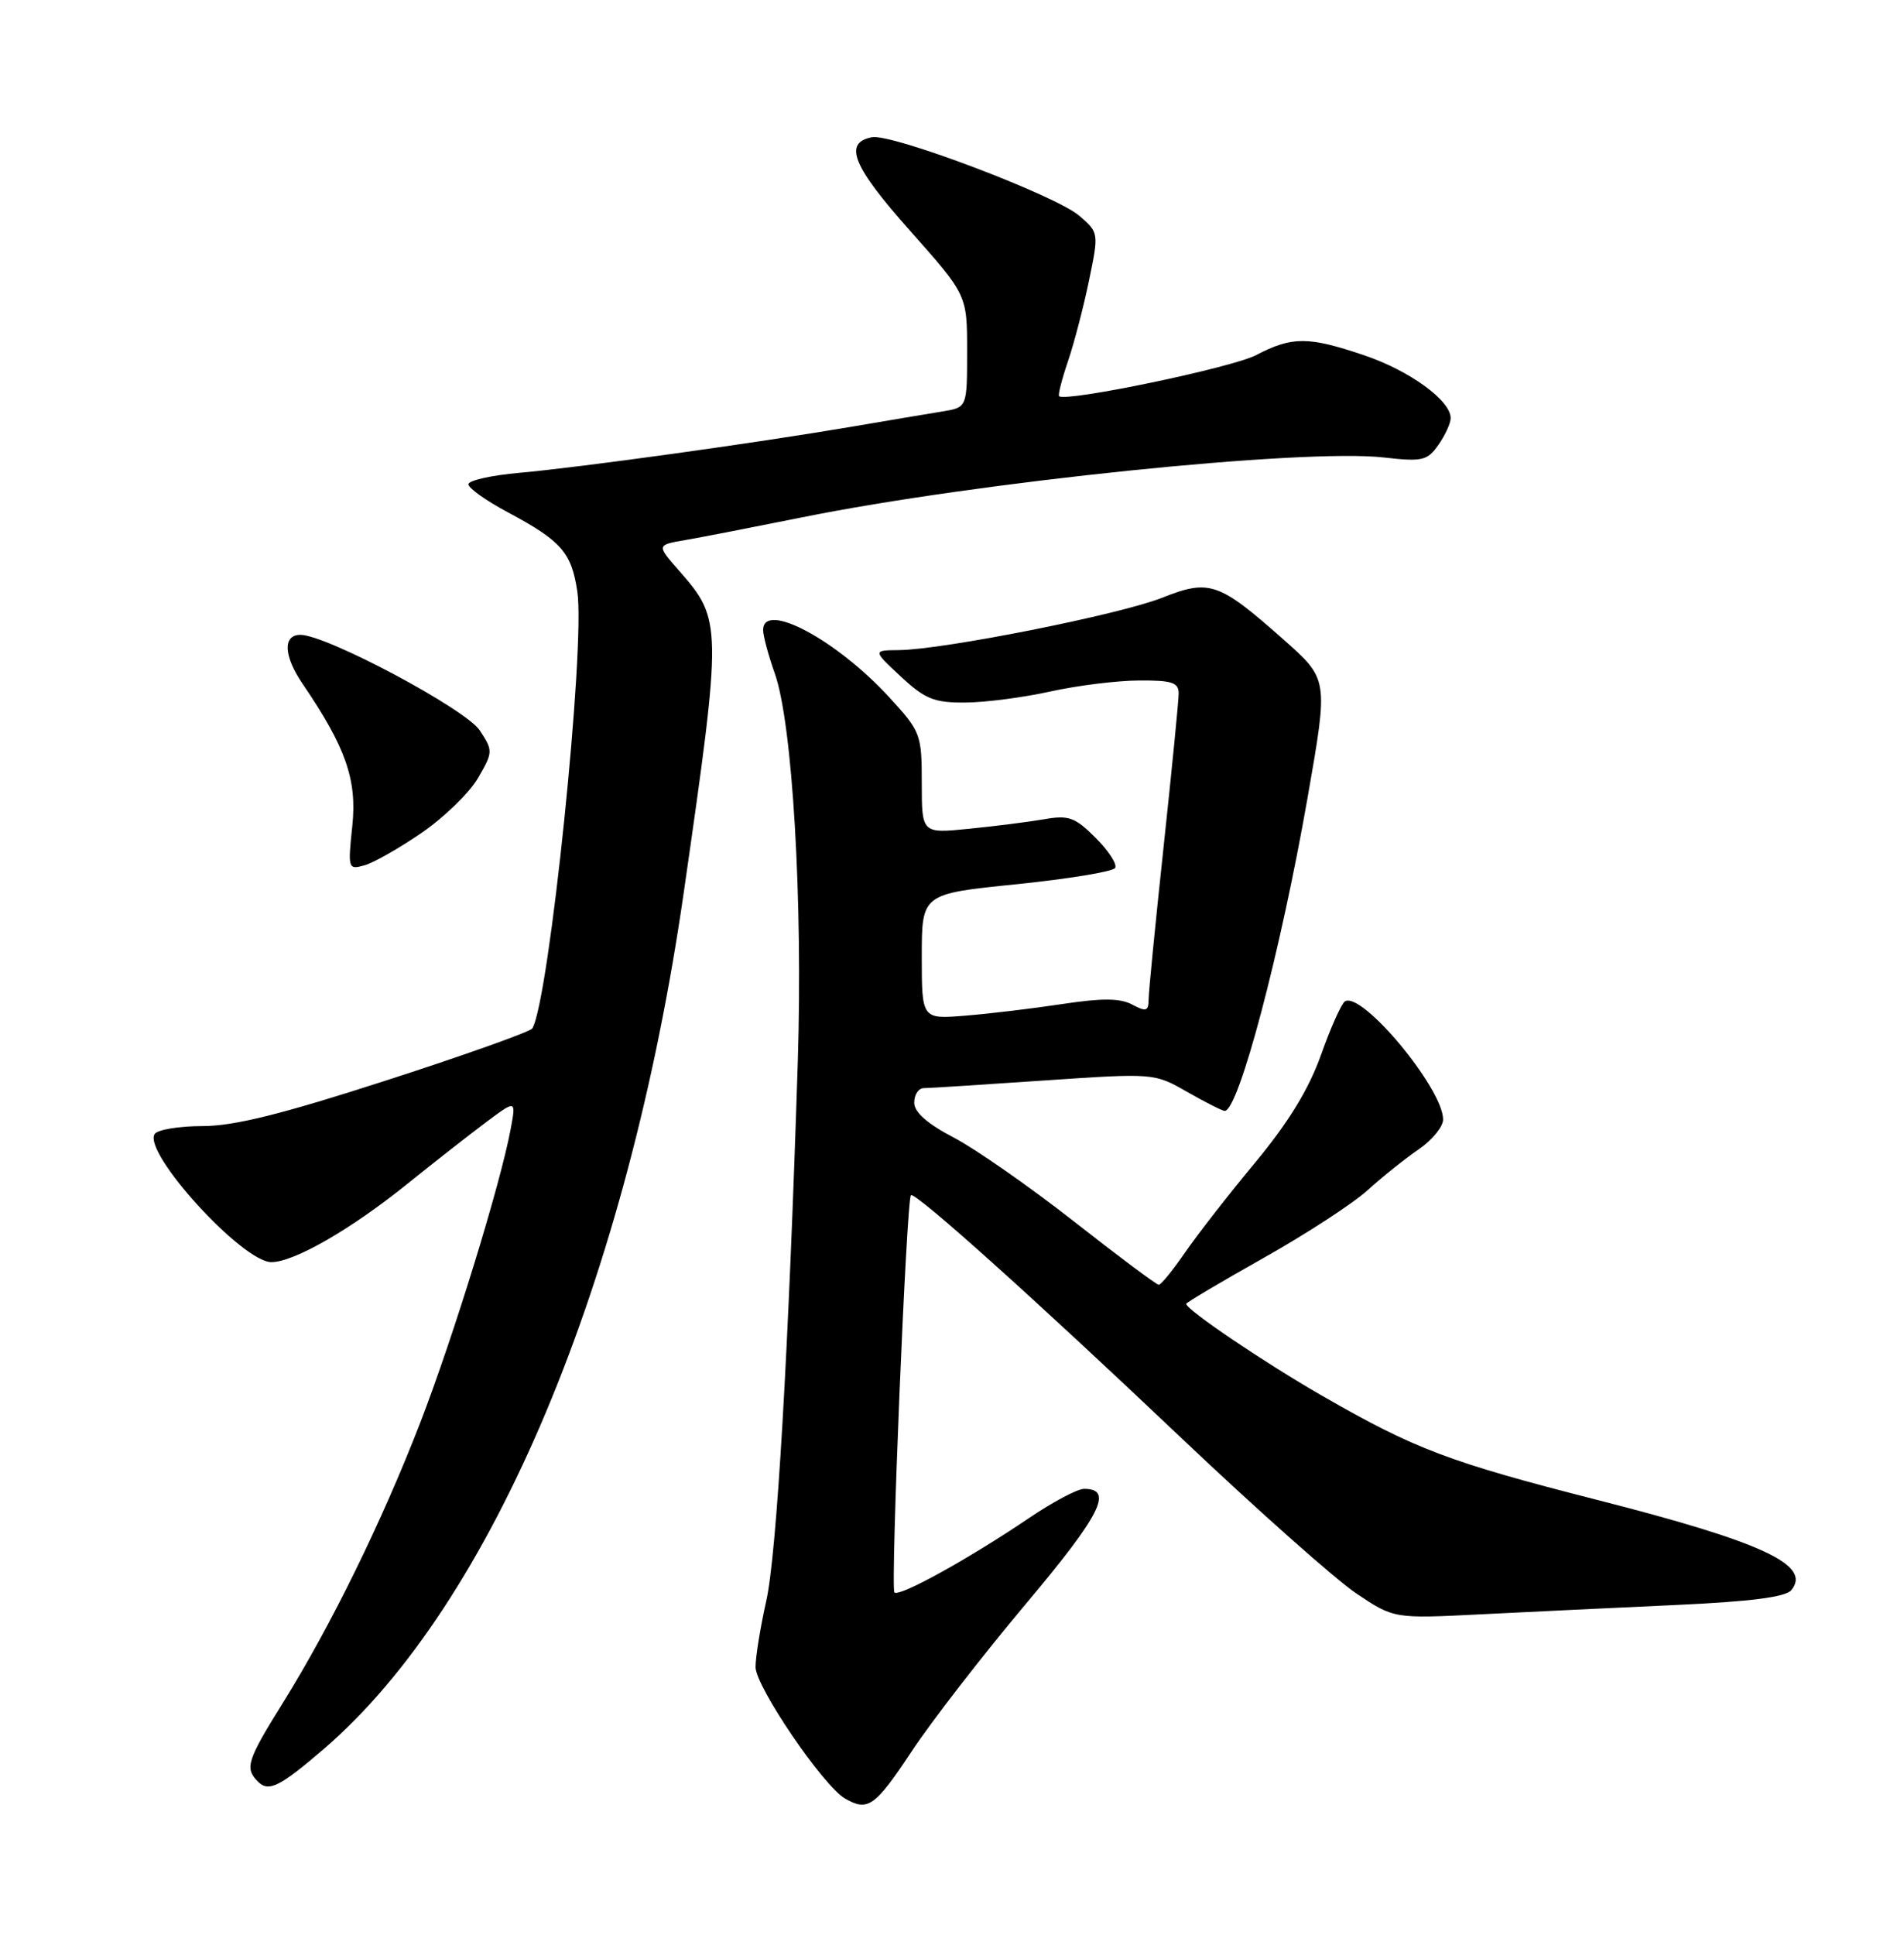 <?xml version="1.0" encoding="UTF-8" standalone="no"?>
<!DOCTYPE svg PUBLIC "-//W3C//DTD SVG 1.1//EN" "http://www.w3.org/Graphics/SVG/1.1/DTD/svg11.dtd" >
<svg xmlns="http://www.w3.org/2000/svg" xmlns:xlink="http://www.w3.org/1999/xlink" version="1.1" viewBox="0 0 252 256">
 <g >
 <path fill="currentColor"
d=" M 120.65 231.75 C 123.29 227.76 130.11 218.96 135.81 212.18 C 145.71 200.40 147.43 197.00 143.48 197.00 C 142.60 197.00 139.33 198.74 136.20 200.86 C 128.28 206.22 119.01 211.35 118.38 210.71 C 117.84 210.18 119.97 158.80 120.56 158.15 C 121.05 157.59 136.90 171.81 156.51 190.42 C 166.42 199.81 176.77 209.00 179.51 210.84 C 184.50 214.18 184.50 214.18 196.00 213.60 C 202.32 213.28 213.91 212.73 221.74 212.37 C 231.64 211.92 236.32 211.32 237.08 210.41 C 239.83 207.09 233.31 204.05 211.38 198.46 C 191.77 193.45 187.28 191.75 175.00 184.69 C 167.31 180.27 157.00 173.30 157.00 172.52 C 157.00 172.35 161.61 169.61 167.25 166.44 C 172.89 163.27 179.07 159.24 181.00 157.49 C 182.93 155.74 185.96 153.31 187.75 152.09 C 189.54 150.87 191.00 149.08 191.00 148.13 C 191.00 144.04 180.25 131.11 178.00 132.50 C 177.55 132.78 176.12 135.96 174.84 139.58 C 173.22 144.13 170.54 148.50 166.13 153.82 C 162.62 158.04 158.44 163.41 156.83 165.75 C 155.22 168.09 153.66 170.00 153.37 170.00 C 153.07 170.00 148.03 166.24 142.17 161.64 C 136.30 157.04 129.14 152.04 126.25 150.53 C 122.73 148.69 121.00 147.17 121.00 145.90 C 121.00 144.85 121.56 143.99 122.25 143.98 C 122.94 143.98 130.08 143.52 138.13 142.97 C 152.75 141.98 152.76 141.98 157.13 144.48 C 159.53 145.85 161.77 146.98 162.09 146.99 C 163.92 147.03 169.49 125.99 173.07 105.50 C 175.82 89.73 175.85 89.91 169.75 84.51 C 161.30 77.03 160.05 76.61 153.79 79.10 C 148.19 81.32 124.91 85.95 119.00 86.02 C 115.50 86.05 115.50 86.05 119.24 89.53 C 122.43 92.50 123.66 92.99 127.74 92.96 C 130.36 92.95 135.43 92.29 139.00 91.50 C 142.57 90.71 147.86 90.05 150.75 90.04 C 155.10 90.01 156.00 90.30 156.00 91.75 C 156.00 92.71 155.10 101.83 154.01 112.00 C 152.92 122.17 152.02 131.30 152.02 132.29 C 152.00 133.80 151.68 133.90 149.85 132.92 C 148.26 132.07 145.86 132.05 140.60 132.85 C 136.69 133.44 130.91 134.14 127.75 134.39 C 122.00 134.86 122.00 134.86 122.00 126.56 C 122.00 118.27 122.00 118.27 134.53 117.00 C 141.42 116.29 147.30 115.33 147.59 114.85 C 147.89 114.37 146.73 112.58 145.02 110.87 C 142.29 108.14 141.45 107.83 138.20 108.40 C 136.17 108.75 131.69 109.32 128.25 109.66 C 122.00 110.29 122.00 110.29 122.00 103.62 C 122.00 97.17 121.86 96.80 117.75 92.32 C 110.74 84.66 101.00 79.46 101.00 83.37 C 101.00 84.13 101.70 86.72 102.55 89.12 C 104.88 95.70 106.27 119.15 105.59 140.50 C 104.37 178.86 102.80 205.66 101.42 211.81 C 100.64 215.28 100.00 219.23 100.00 220.58 C 100.00 223.15 108.92 236.27 111.82 237.96 C 114.86 239.73 115.80 239.07 120.65 231.75 Z  M 42.91 231.37 C 65.17 212.20 83.11 169.47 90.51 118.00 C 95.60 82.63 95.59 82.02 89.89 75.53 C 86.89 72.11 86.89 72.11 90.70 71.46 C 92.79 71.10 99.71 69.75 106.07 68.47 C 129.33 63.77 172.50 59.32 183.13 60.53 C 188.26 61.11 188.91 60.96 190.38 58.86 C 191.27 57.59 192.00 56.00 192.00 55.32 C 192.00 52.99 186.56 49.04 180.58 47.02 C 173.13 44.50 171.03 44.50 166.24 46.99 C 163.06 48.65 141.22 53.20 140.18 52.43 C 140.00 52.30 140.53 50.21 141.35 47.80 C 142.17 45.39 143.42 40.57 144.14 37.10 C 145.44 30.82 145.43 30.77 142.85 28.55 C 139.71 25.85 118.05 17.65 115.40 18.16 C 111.59 18.90 112.84 21.99 120.43 30.51 C 128.00 39.03 128.00 39.03 128.00 46.47 C 128.00 53.91 128.00 53.91 124.75 54.44 C 122.96 54.73 117.45 55.65 112.50 56.50 C 99.77 58.66 76.72 61.85 68.75 62.56 C 65.04 62.89 62.00 63.57 62.00 64.08 C 62.00 64.59 64.32 66.24 67.15 67.75 C 74.31 71.58 75.63 73.08 76.41 78.27 C 77.51 85.56 72.67 132.49 70.45 136.08 C 70.18 136.51 61.52 139.60 51.21 142.93 C 37.29 147.43 30.99 149.00 26.78 149.00 C 23.67 149.00 20.82 149.48 20.46 150.06 C 18.92 152.56 32.09 167.00 35.92 167.00 C 38.91 167.00 46.47 162.65 53.87 156.68 C 57.52 153.74 62.26 150.03 64.41 148.43 C 68.31 145.52 68.31 145.52 67.58 149.44 C 66.20 156.80 60.00 176.91 55.63 188.22 C 50.58 201.27 43.84 215.02 37.47 225.27 C 32.68 232.96 32.36 233.96 34.15 235.75 C 35.56 237.16 37.04 236.42 42.91 231.37 Z  M 55.86 110.16 C 58.82 108.12 62.15 104.88 63.27 102.94 C 65.26 99.52 65.26 99.33 63.51 96.66 C 61.66 93.83 43.21 84.00 39.76 84.00 C 37.40 84.00 37.53 86.79 40.06 90.50 C 45.76 98.86 47.27 103.17 46.63 109.27 C 46.03 114.98 46.07 115.11 48.26 114.49 C 49.49 114.14 52.91 112.19 55.86 110.16 Z "/>
</g>
</svg>